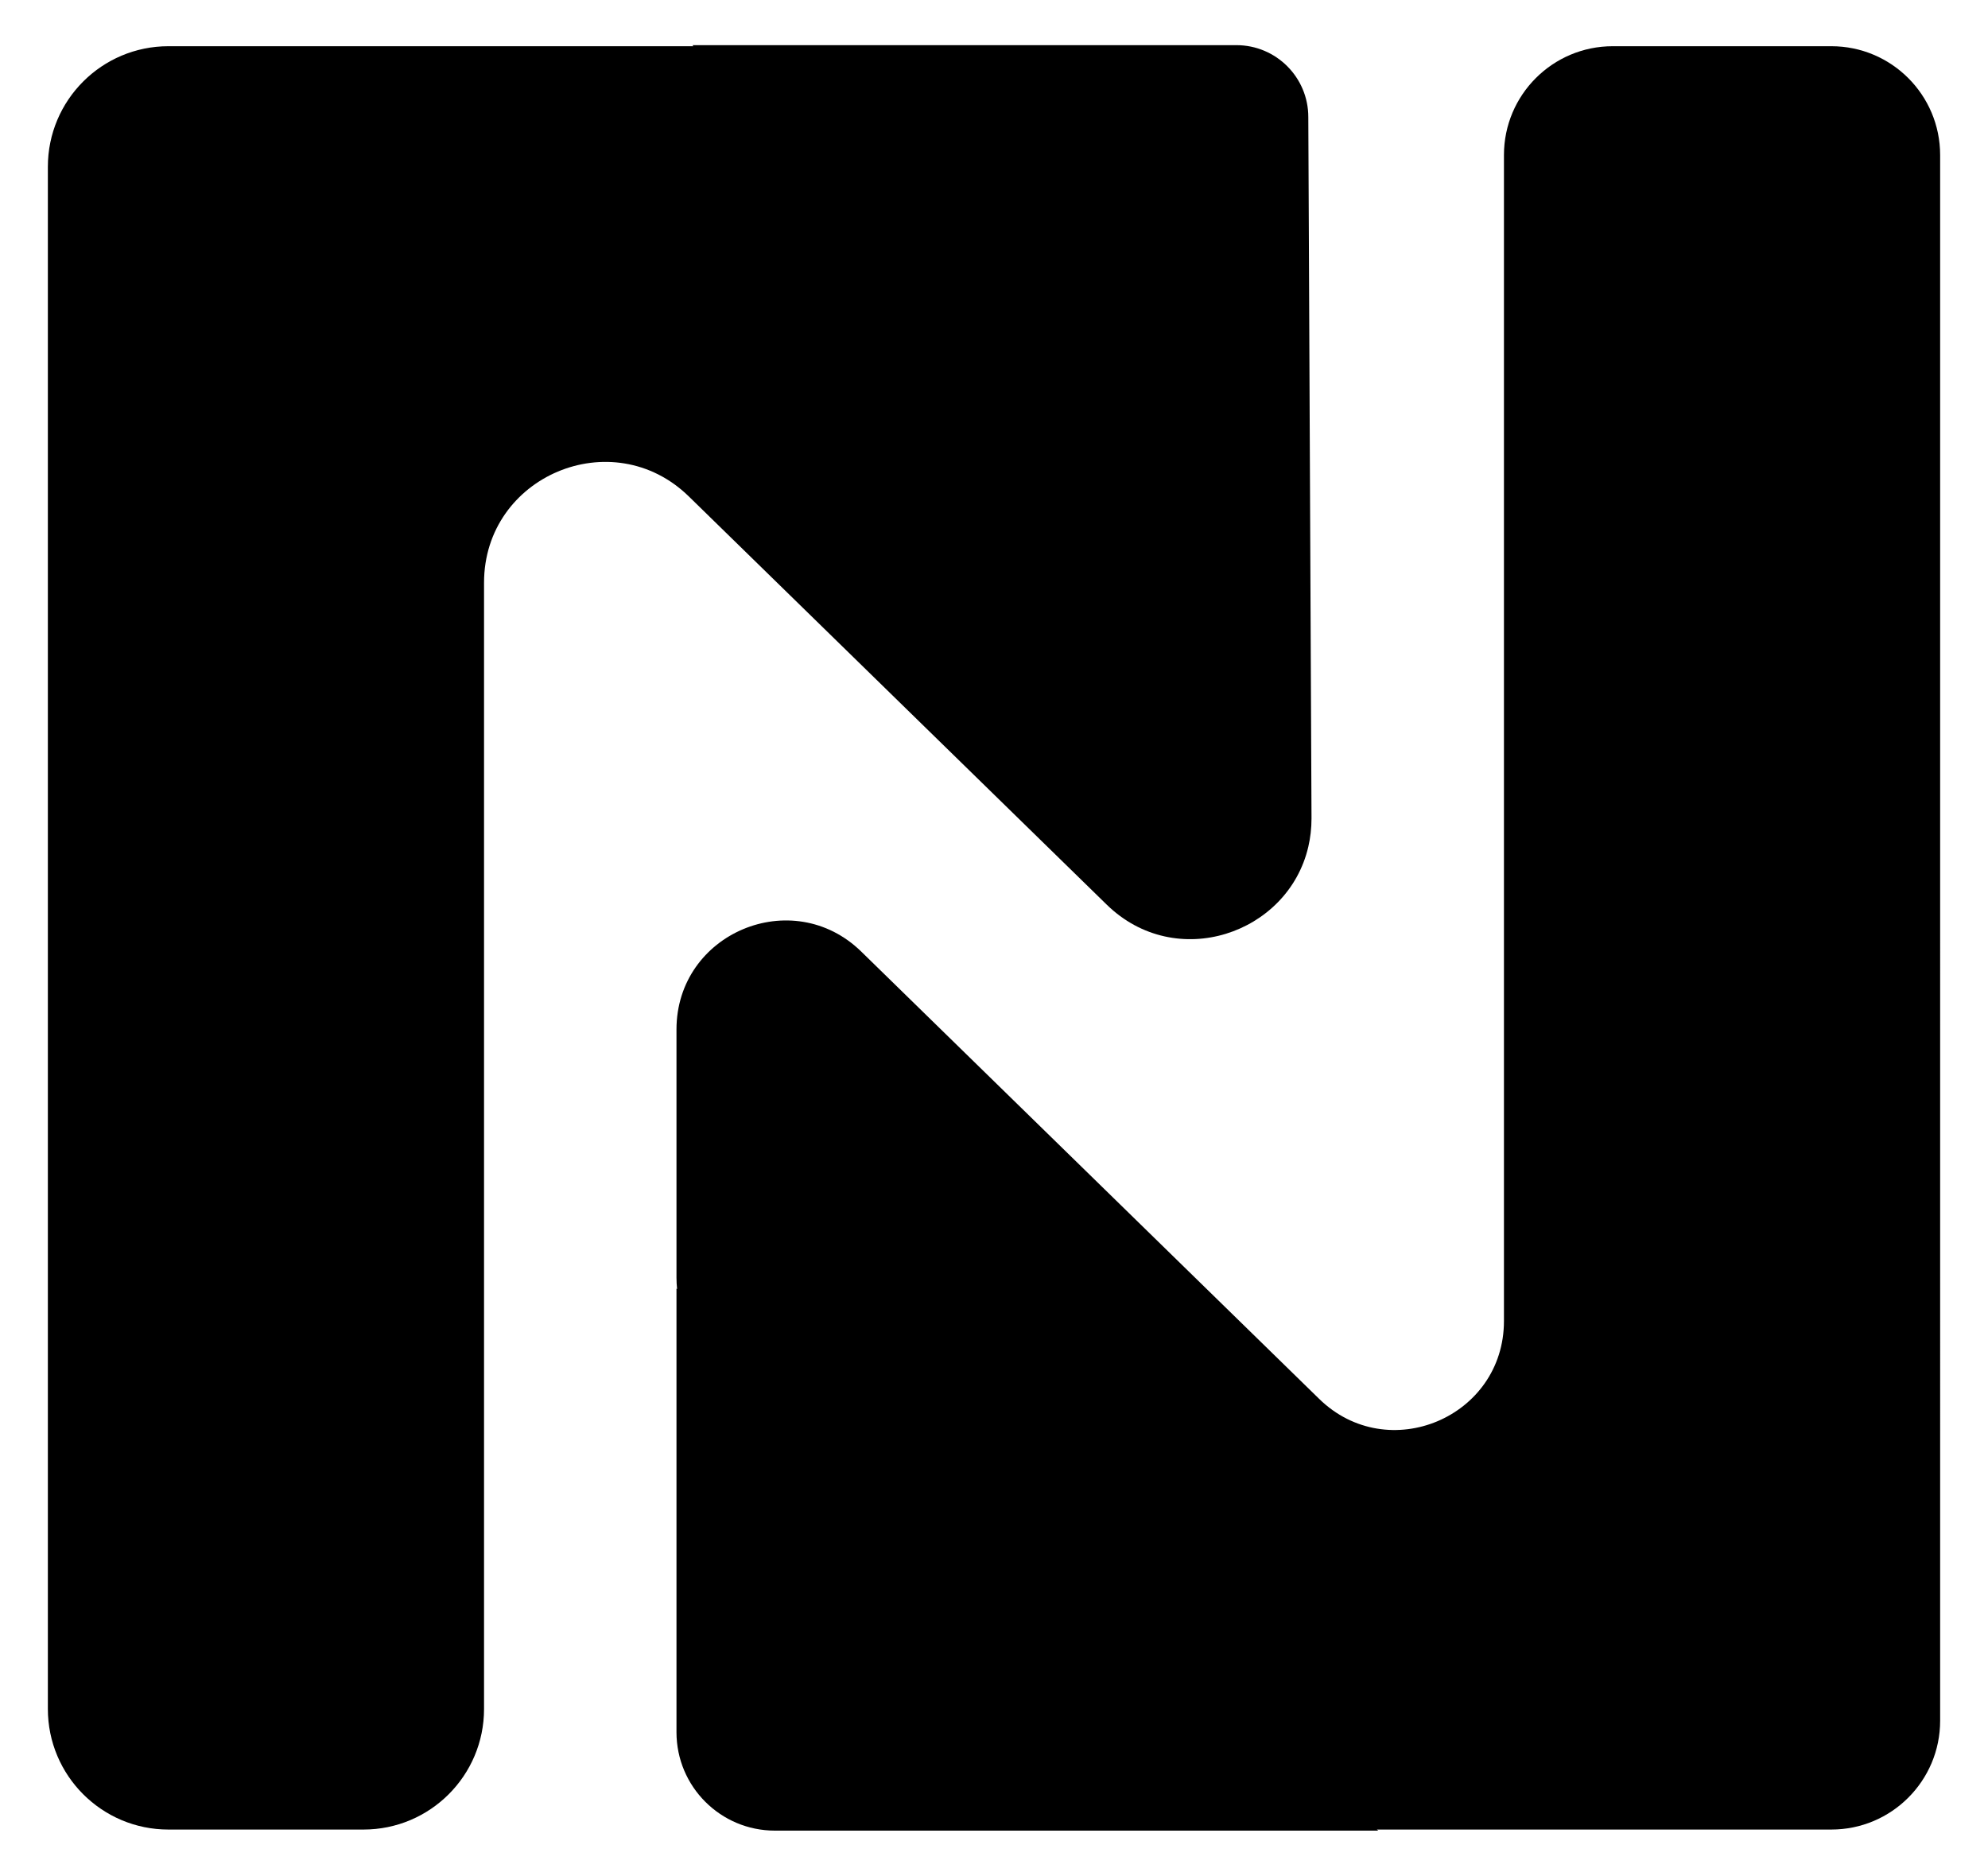 <?xml version="1.0" encoding="utf-8"?>
<!-- Generator: Adobe Illustrator 16.0.0, SVG Export Plug-In . SVG Version: 6.00 Build 0)  -->
<!DOCTYPE svg PUBLIC "-//W3C//DTD SVG 1.1//EN" "http://www.w3.org/Graphics/SVG/1.1/DTD/svg11.dtd">
<svg version="1.1" id="Layer_1" xmlns="http://www.w3.org/2000/svg" xmlns:xlink="http://www.w3.org/1999/xlink" x="0px" y="0px"
	 width="399px" height="376.453px" viewBox="0 0 399 376.453" enable-background="new 0 0 399 376.453" xml:space="preserve">
<g>
	<path d="M262.583,23.494c0-7.971-6.461-14.432-14.432-14.432H138.987l0.164,0.213H33.804c-13.363,0-24.197,10.834-24.197,24.198
		v309.505c0,13.363,10.834,24.197,24.197,24.197h39.148c13.364,0,24.197-10.834,24.197-24.197V116.946
		c0-21.421,25.783-32.278,41.107-17.311l83.863,81.914c13.896,13.572,36.389,5.91,40.463-11.606l0,0l0,0
		c0.419-1.802,0.644-3.707,0.644-5.705L262.583,23.494z"/>
	<g>
		<path d="M367.556,9.275h-43.869c-12.061,0-21.838,9.777-21.838,21.838v233.999c0,19.332-23.267,29.131-37.096,15.623
			l-91.884-89.748c-13.829-13.508-37.097-3.709-37.097,15.622v49.817c0,0.766,0.043,1.527,0.123,2.283l-0.123-0.096v89.029
			c0,10.906,8.842,19.748,19.748,19.748h121.1l-0.276-0.215h91.212c12.061,0,21.838-9.777,21.838-21.838V31.113
			C389.394,19.053,379.616,9.275,367.556,9.275z"/>
	</g>
</g>
<g>
</g>
<g>
</g>
<g>
</g>
<g>
</g>
<g>
</g>
<g>
</g>
</svg>
